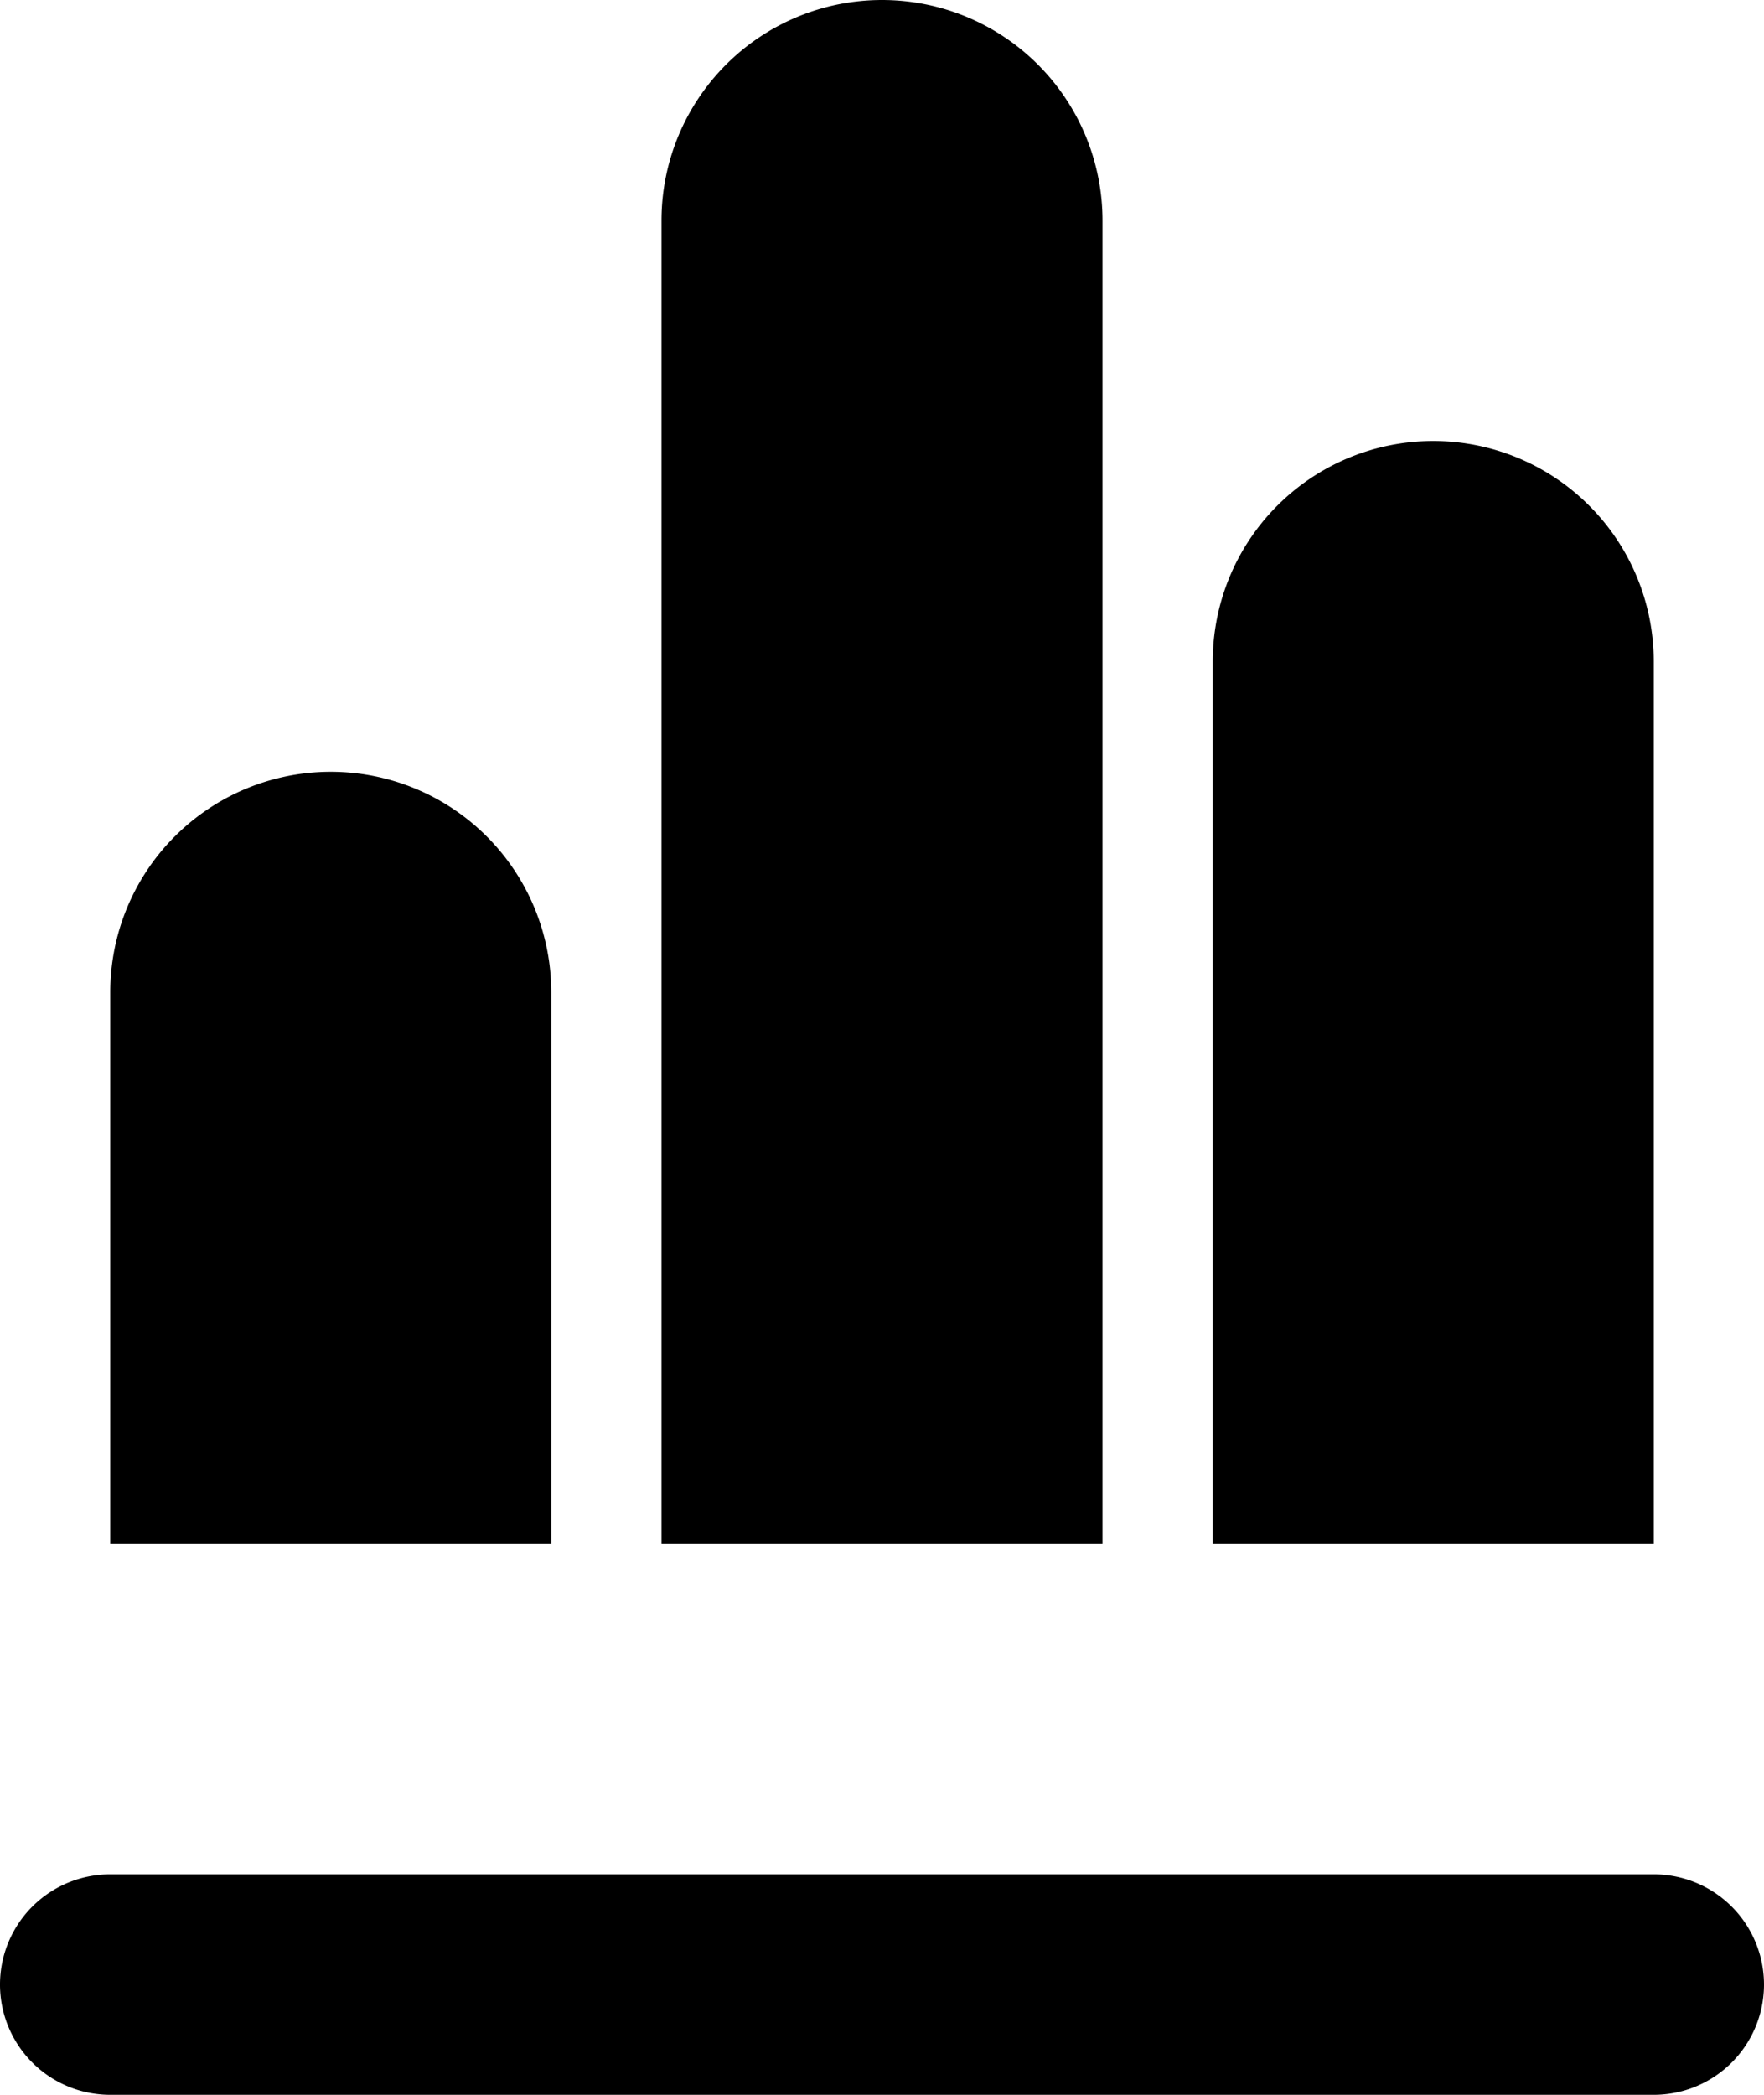<svg xmlns="http://www.w3.org/2000/svg" version="1.2" viewBox="0 0 16 19"><path d="M10 2a2 2 0 0 0-4 0v12h4V2zm5 4a2 2 0 0 0-4 0v8h4V6zM5 9a2 2 0 0 0-4 0v5h4V9zm10 8H1a1 1 0 1 0 0 2h14a1 1 0 1 0 0-2z"/></svg>